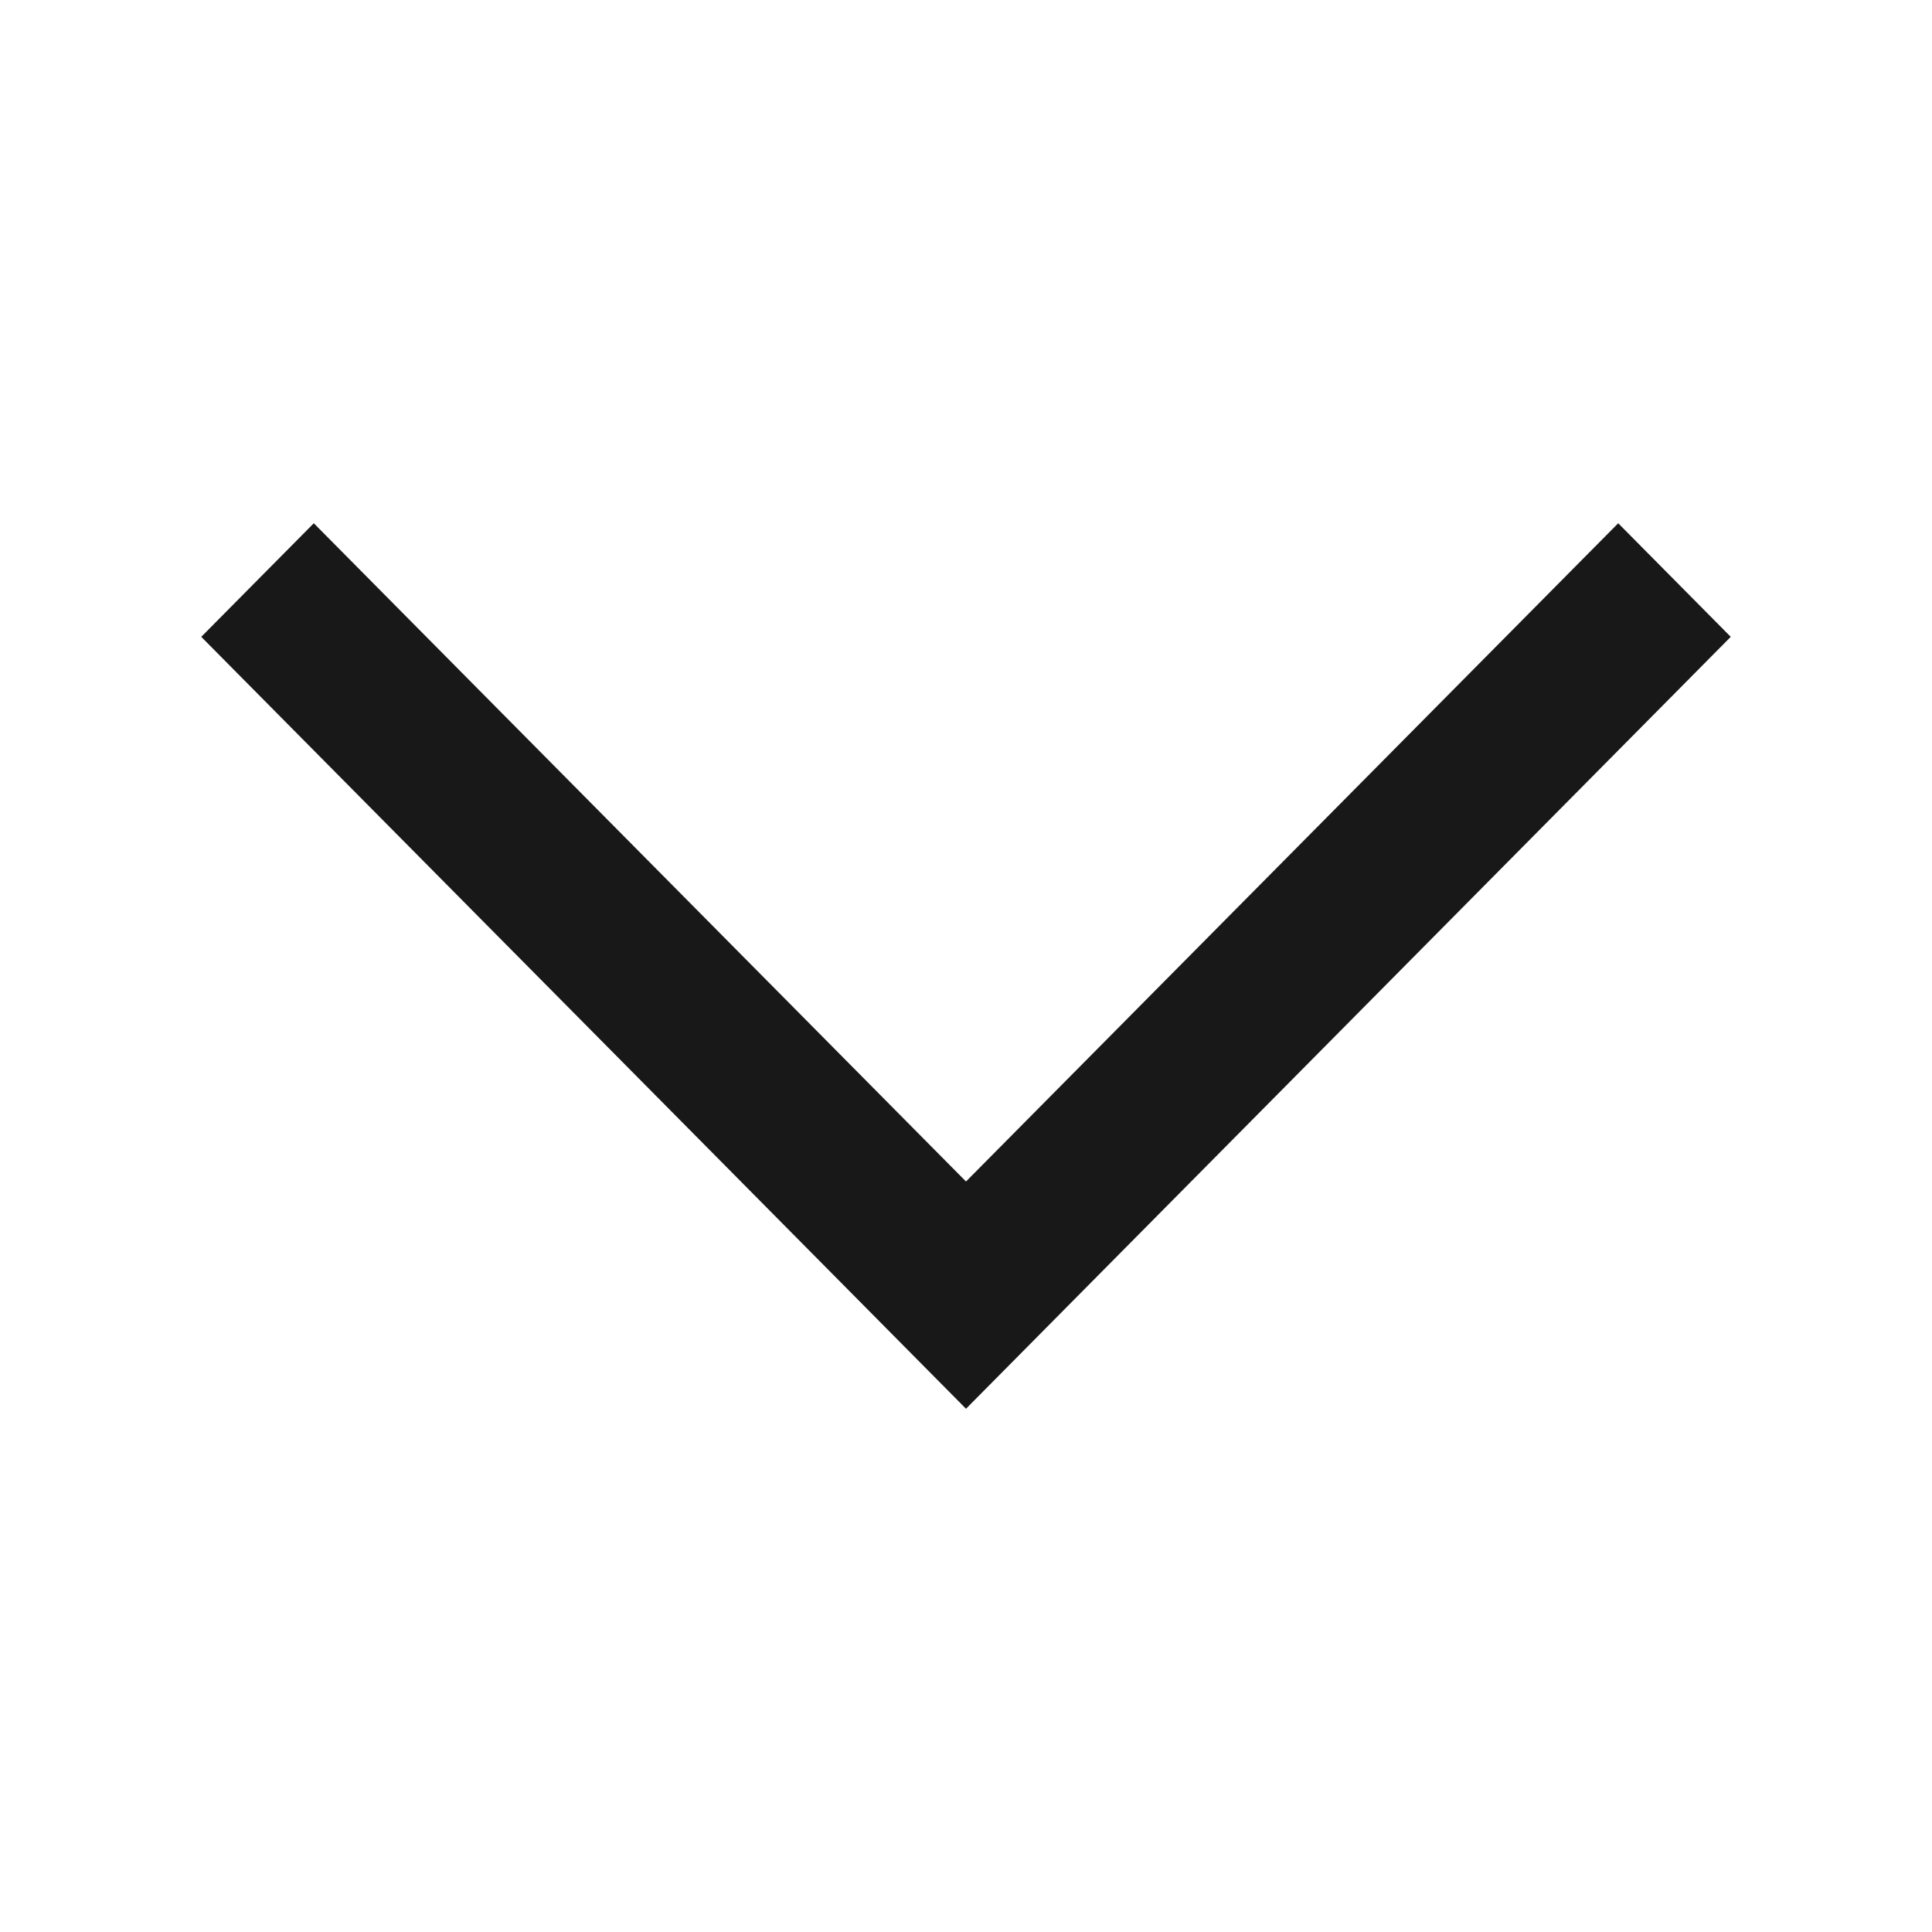 <svg width="24" height="24" viewBox="0 0 24 24" fill="none" xmlns="http://www.w3.org/2000/svg">
<path fill-rule="evenodd" clip-rule="evenodd" d="M2.5 7.911L12 17.5L21.5 7.911L20.102 6.5L12 14.677L3.898 6.5L2.5 7.911Z" fill="#181818"/>
</svg>
